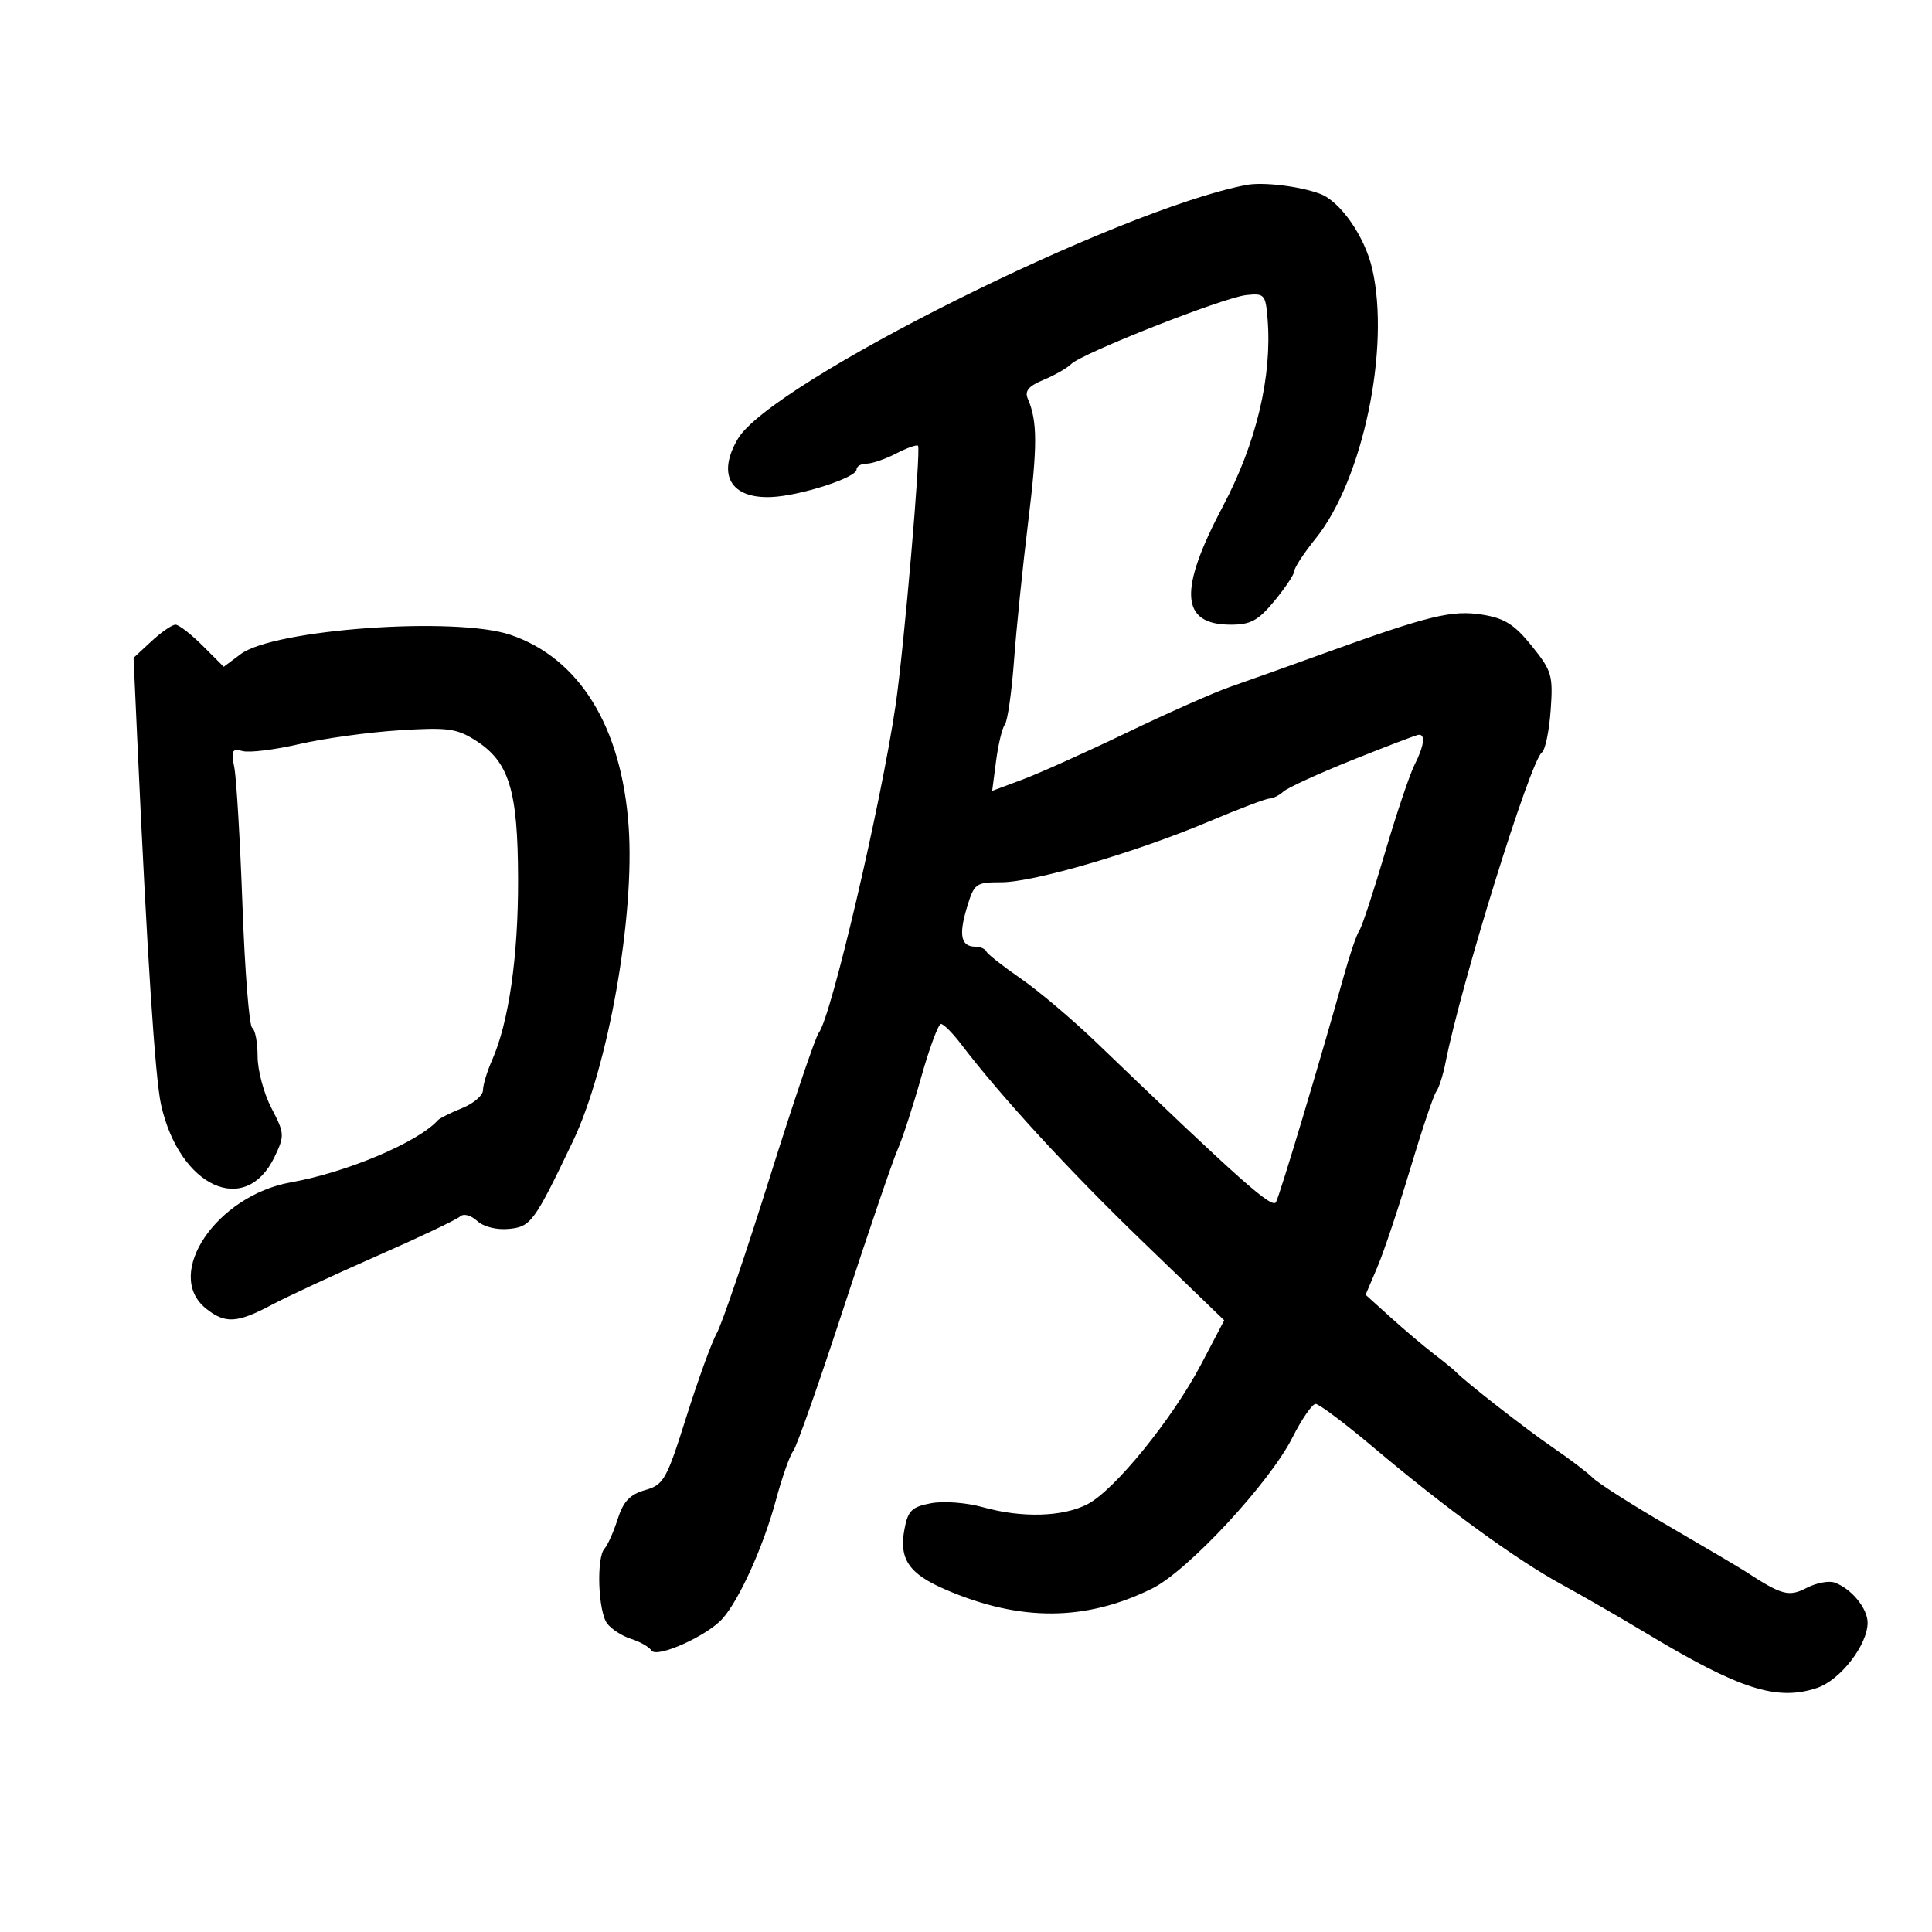 <svg xmlns="http://www.w3.org/2000/svg" width="300" height="300" viewBox="0 0 300 300" version="1.1">
	<path d="M 193.500 28.727 C 173.392 32.624, 119.725 59.424, 114.577 68.139 C 111.305 73.678, 113.431 77.421, 119.715 77.184 C 124.158 77.017, 133 74.179, 133 72.920 C 133 72.414, 133.697 72, 134.550 72 C 135.402 72, 137.469 71.292, 139.143 70.426 C 140.816 69.561, 142.349 69.016, 142.549 69.215 C 143.039 69.705, 140.358 100.756, 139.070 109.500 C 136.794 124.957, 129.044 158.003, 127.143 160.360 C 126.637 160.987, 123.186 171.175, 119.474 183 C 115.762 194.825, 112.087 205.625, 111.308 207 C 110.529 208.375, 108.404 214.223, 106.584 219.995 C 103.498 229.787, 103.068 230.549, 100.171 231.380 C 97.810 232.057, 96.789 233.137, 95.912 235.885 C 95.278 237.873, 94.363 239.927, 93.879 240.450 C 92.580 241.854, 92.872 250.249, 94.286 252.104 C 94.958 252.987, 96.631 254.060, 98.004 254.489 C 99.377 254.918, 100.795 255.729, 101.155 256.290 C 101.957 257.540, 109.752 254.052, 112.171 251.360 C 114.786 248.449, 118.548 240.122, 120.465 233 C 121.428 229.425, 122.644 225.971, 123.168 225.325 C 123.692 224.679, 127.255 214.554, 131.085 202.825 C 134.916 191.096, 138.652 180.150, 139.387 178.500 C 140.122 176.850, 141.769 171.787, 143.048 167.250 C 144.327 162.713, 145.705 159, 146.110 159 C 146.516 159, 147.895 160.373, 149.174 162.051 C 155.469 170.310, 165.913 181.673, 177.398 192.760 L 190.098 205.020 186.490 211.888 C 182.042 220.351, 173.063 231.399, 168.870 233.567 C 165.035 235.551, 158.695 235.734, 152.636 234.038 C 150.094 233.326, 146.532 233.053, 144.578 233.419 C 141.586 233.981, 140.985 234.565, 140.447 237.433 C 139.570 242.104, 141.122 244.376, 146.880 246.853 C 158.428 251.821, 168.581 251.763, 178.898 246.671 C 184.417 243.947, 197.102 230.304, 200.667 223.258 C 202.130 220.366, 203.761 218, 204.291 218 C 204.821 218, 208.910 221.078, 213.377 224.839 C 224.633 234.317, 235.407 242.157, 242.500 246.033 C 245.800 247.836, 251.650 251.208, 255.500 253.526 C 270.111 262.324, 275.905 264.189, 282.147 262.102 C 285.760 260.894, 290 255.424, 290 251.972 C 290 249.742, 287.472 246.667, 284.874 245.739 C 283.980 245.420, 282.031 245.790, 280.542 246.562 C 277.768 248.002, 276.693 247.713, 271 243.995 C 270.175 243.456, 264.862 240.319, 259.193 237.022 C 253.524 233.726, 248.203 230.346, 247.368 229.511 C 246.533 228.676, 243.746 226.560, 241.175 224.808 C 237.082 222.020, 227.407 214.470, 226 212.966 C 225.725 212.672, 224.223 211.451, 222.662 210.252 C 221.101 209.054, 218.075 206.493, 215.937 204.562 L 212.050 201.050 213.869 196.775 C 214.869 194.424, 217.169 187.550, 218.980 181.500 C 220.790 175.450, 222.608 170.050, 223.020 169.500 C 223.432 168.950, 224.080 166.925, 224.459 165 C 226.885 152.697, 237.629 118.128, 239.430 116.829 C 239.942 116.461, 240.551 113.528, 240.784 110.313 C 241.177 104.878, 240.970 104.173, 237.853 100.302 C 235.173 96.975, 233.635 96, 230.191 95.447 C 225.459 94.687, 221.883 95.562, 205.500 101.486 C 200 103.475, 193.475 105.804, 191 106.661 C 188.525 107.518, 181.325 110.709, 175 113.752 C 168.675 116.795, 161.377 120.076, 158.783 121.044 L 154.065 122.804 154.671 118.152 C 155.004 115.593, 155.619 113.050, 156.037 112.500 C 156.456 111.950, 157.097 107.450, 157.462 102.500 C 157.827 97.550, 158.812 87.909, 159.651 81.076 C 161.114 69.154, 161.102 65.398, 159.589 61.893 C 159.081 60.715, 159.733 59.939, 162.033 58.986 C 163.759 58.272, 165.695 57.166, 166.335 56.529 C 168.025 54.848, 189.963 46.201, 193.500 45.822 C 196.343 45.517, 196.517 45.710, 196.827 49.500 C 197.555 58.416, 195.091 68.787, 189.928 78.539 C 182.941 91.736, 183.283 97, 191.127 97 C 194.214 97, 195.382 96.360, 197.927 93.272 C 199.617 91.222, 201 89.131, 201 88.625 C 201 88.120, 202.488 85.860, 204.307 83.603 C 211.631 74.515, 215.923 53.990, 213.070 41.699 C 211.912 36.712, 208.130 31.278, 205 30.104 C 201.820 28.911, 196.089 28.225, 193.500 28.727 M 23.516 99.573 L 20.740 102.146 21.316 114.823 C 22.828 148.087, 24.087 167.427, 25.010 171.547 C 27.880 184.350, 38.151 189.043, 42.650 179.607 C 44.213 176.331, 44.189 175.975, 42.145 172.054 C 40.965 169.790, 40 166.179, 40 164.028 C 40 161.878, 39.621 159.884, 39.159 159.598 C 38.696 159.312, 38.017 150.774, 37.651 140.624 C 37.284 130.474, 36.712 120.811, 36.380 119.149 C 35.855 116.527, 36.029 116.195, 37.696 116.631 C 38.752 116.907, 42.698 116.418, 46.465 115.544 C 50.232 114.671, 57.181 113.708, 61.907 113.406 C 69.477 112.921, 70.894 113.105, 73.810 114.950 C 79.061 118.271, 80.412 122.661, 80.447 136.500 C 80.478 148.528, 79.005 158.758, 76.395 164.651 C 75.628 166.384, 75 168.467, 75 169.280 C 75 170.092, 73.537 171.349, 71.750 172.072 C 69.963 172.795, 68.275 173.637, 68 173.943 C 64.928 177.365, 53.851 182.048, 45.187 183.589 C 33.622 185.645, 25.379 197.840, 31.954 203.164 C 34.936 205.578, 36.798 205.481, 42.157 202.631 C 44.607 201.329, 51.987 197.901, 58.556 195.015 C 65.125 192.129, 70.921 189.376, 71.436 188.897 C 71.978 188.394, 73.097 188.683, 74.093 189.584 C 75.116 190.510, 77.125 191.011, 79.054 190.820 C 82.437 190.486, 82.981 189.738, 88.980 177.176 C 94.445 165.733, 98.595 142.260, 97.615 128.329 C 96.527 112.847, 89.983 102.227, 79.285 98.582 C 70.777 95.682, 42.566 97.694, 37.375 101.570 L 34.738 103.538 31.469 100.269 C 29.671 98.471, 27.771 97, 27.246 97 C 26.721 97, 25.043 98.158, 23.516 99.573 M 210 118.013 C 204.775 120.107, 199.956 122.311, 199.292 122.910 C 198.628 123.510, 197.651 124, 197.121 124 C 196.592 124, 192.410 125.585, 187.829 127.522 C 176.448 132.335, 160.527 137, 155.484 137 C 151.485 137, 151.268 137.162, 150.112 141.021 C 148.841 145.264, 149.237 147, 151.476 147 C 152.222 147, 152.983 147.338, 153.167 147.750 C 153.350 148.162, 155.750 150.050, 158.500 151.944 C 161.250 153.839, 166.570 158.339, 170.321 161.944 C 192.620 183.374, 197.545 187.751, 198.137 186.666 C 198.746 185.551, 205.167 164.139, 208.682 151.500 C 209.600 148.200, 210.676 145.050, 211.074 144.500 C 211.472 143.950, 213.253 138.550, 215.032 132.500 C 216.811 126.450, 218.881 120.285, 219.633 118.800 C 221.149 115.805, 221.393 113.946, 220.250 114.103 C 219.838 114.159, 215.225 115.919, 210 118.013" stroke="none" fill="black" fill-rule="evenodd"/>
</svg>
